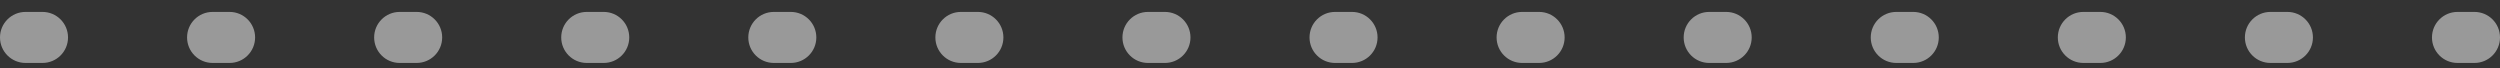 <?xml version="1.0" encoding="UTF-8"?>
<svg width="147px" height="4px" viewBox="0 0 147 4" version="1.1" xmlns="http://www.w3.org/2000/svg" xmlns:xlink="http://www.w3.org/1999/xlink">
    <rect x="0" y="0" width="147" height="4" fill="#333333" stroke="none"/>
    <!-- Generator: Sketch 54.1 (76490) - https://sketchapp.com -->
    <title>Line</title>
    <desc>Created with Sketch.</desc>
    <g id="01.Parcours-Debut-XP" stroke="none" stroke-width="1" fill="none" fill-rule="evenodd" fill-opacity="0.5">
        <g id="01-Connexion" transform="translate(-646, -590)" fill="#FFFFFF" fill-rule="nonzero">
            <g id="Group" transform="translate(589, 395)">
                <g id="Group-5" transform="translate(40, 145)">
                    <g id="Group-6" transform="translate(0, 48)">
                        <path d="M18.5,5.701 L19.5,5.701 C20.328,5.701 21,5.03 21,4.201 C21,3.373 20.328,2.701 19.5,2.701 L18.5,2.701 C17.672,2.701 17,3.373 17,4.201 C17,5.03 17.672,5.701 18.5,5.701 Z M29.5,5.701 L30.5,5.701 C31.328,5.701 32,5.03 32,4.201 C32,3.373 31.328,2.701 30.5,2.701 L29.5,2.701 C28.672,2.701 28,3.373 28,4.201 C28,5.03 28.672,5.701 29.5,5.701 Z M40.5,5.701 L41.5,5.701 C42.328,5.701 43,5.03 43,4.201 C43,3.373 42.328,2.701 41.5,2.701 L40.5,2.701 C39.672,2.701 39,3.373 39,4.201 C39,5.03 39.672,5.701 40.5,5.701 Z M51.5,5.701 L52.5,5.701 C53.328,5.701 54,5.03 54,4.201 C54,3.373 53.328,2.701 52.5,2.701 L51.5,2.701 C50.672,2.701 50,3.373 50,4.201 C50,5.03 50.672,5.701 51.5,5.701 Z M62.5,5.701 L63.5,5.701 C64.328,5.701 65,5.03 65,4.201 C65,3.373 64.328,2.701 63.5,2.701 L62.5,2.701 C61.672,2.701 61,3.373 61,4.201 C61,5.03 61.672,5.701 62.5,5.701 Z M73.5,5.701 L74.5,5.701 C75.328,5.701 76,5.03 76,4.201 C76,3.373 75.328,2.701 74.5,2.701 L73.5,2.701 C72.672,2.701 72,3.373 72,4.201 C72,5.03 72.672,5.701 73.5,5.701 Z M84.5,5.701 L85.5,5.701 C86.328,5.701 87,5.03 87,4.201 C87,3.373 86.328,2.701 85.5,2.701 L84.5,2.701 C83.672,2.701 83,3.373 83,4.201 C83,5.03 83.672,5.701 84.5,5.701 Z M95.5,5.701 L96.5,5.701 C97.328,5.701 98,5.03 98,4.201 C98,3.373 97.328,2.701 96.5,2.701 L95.5,2.701 C94.672,2.701 94,3.373 94,4.201 C94,5.03 94.672,5.701 95.5,5.701 Z M106.5,5.701 L107.5,5.701 C108.328,5.701 109,5.03 109,4.201 C109,3.373 108.328,2.701 107.5,2.701 L106.5,2.701 C105.672,2.701 105,3.373 105,4.201 C105,5.03 105.672,5.701 106.5,5.701 Z M117.5,5.701 L118.5,5.701 C119.328,5.701 120,5.03 120,4.201 C120,3.373 119.328,2.701 118.5,2.701 L117.5,2.701 C116.672,2.701 116,3.373 116,4.201 C116,5.03 116.672,5.701 117.5,5.701 Z M128.5,5.701 L129.5,5.701 C130.328,5.701 131,5.03 131,4.201 C131,3.373 130.328,2.701 129.5,2.701 L128.5,2.701 C127.672,2.701 127,3.373 127,4.201 C127,5.03 127.672,5.701 128.5,5.701 Z M139.5,5.701 L140.5,5.701 C141.328,5.701 142,5.03 142,4.201 C142,3.373 141.328,2.701 140.5,2.701 L139.5,2.701 C138.672,2.701 138,3.373 138,4.201 C138,5.03 138.672,5.701 139.5,5.701 Z M150.5,5.701 L151.5,5.701 C152.328,5.701 153,5.03 153,4.201 C153,3.373 152.328,2.701 151.5,2.701 L150.5,2.701 C149.672,2.701 149,3.373 149,4.201 C149,5.03 149.672,5.701 150.5,5.701 Z M161.5,5.701 L162.5,5.701 C163.328,5.701 164,5.03 164,4.201 C164,3.373 163.328,2.701 162.5,2.701 L161.5,2.701 C160.672,2.701 160,3.373 160,4.201 C160,5.03 160.672,5.701 161.5,5.701 Z" id="Line"></path>
                    </g>
                </g>
            </g>
        </g>
    </g>
</svg>